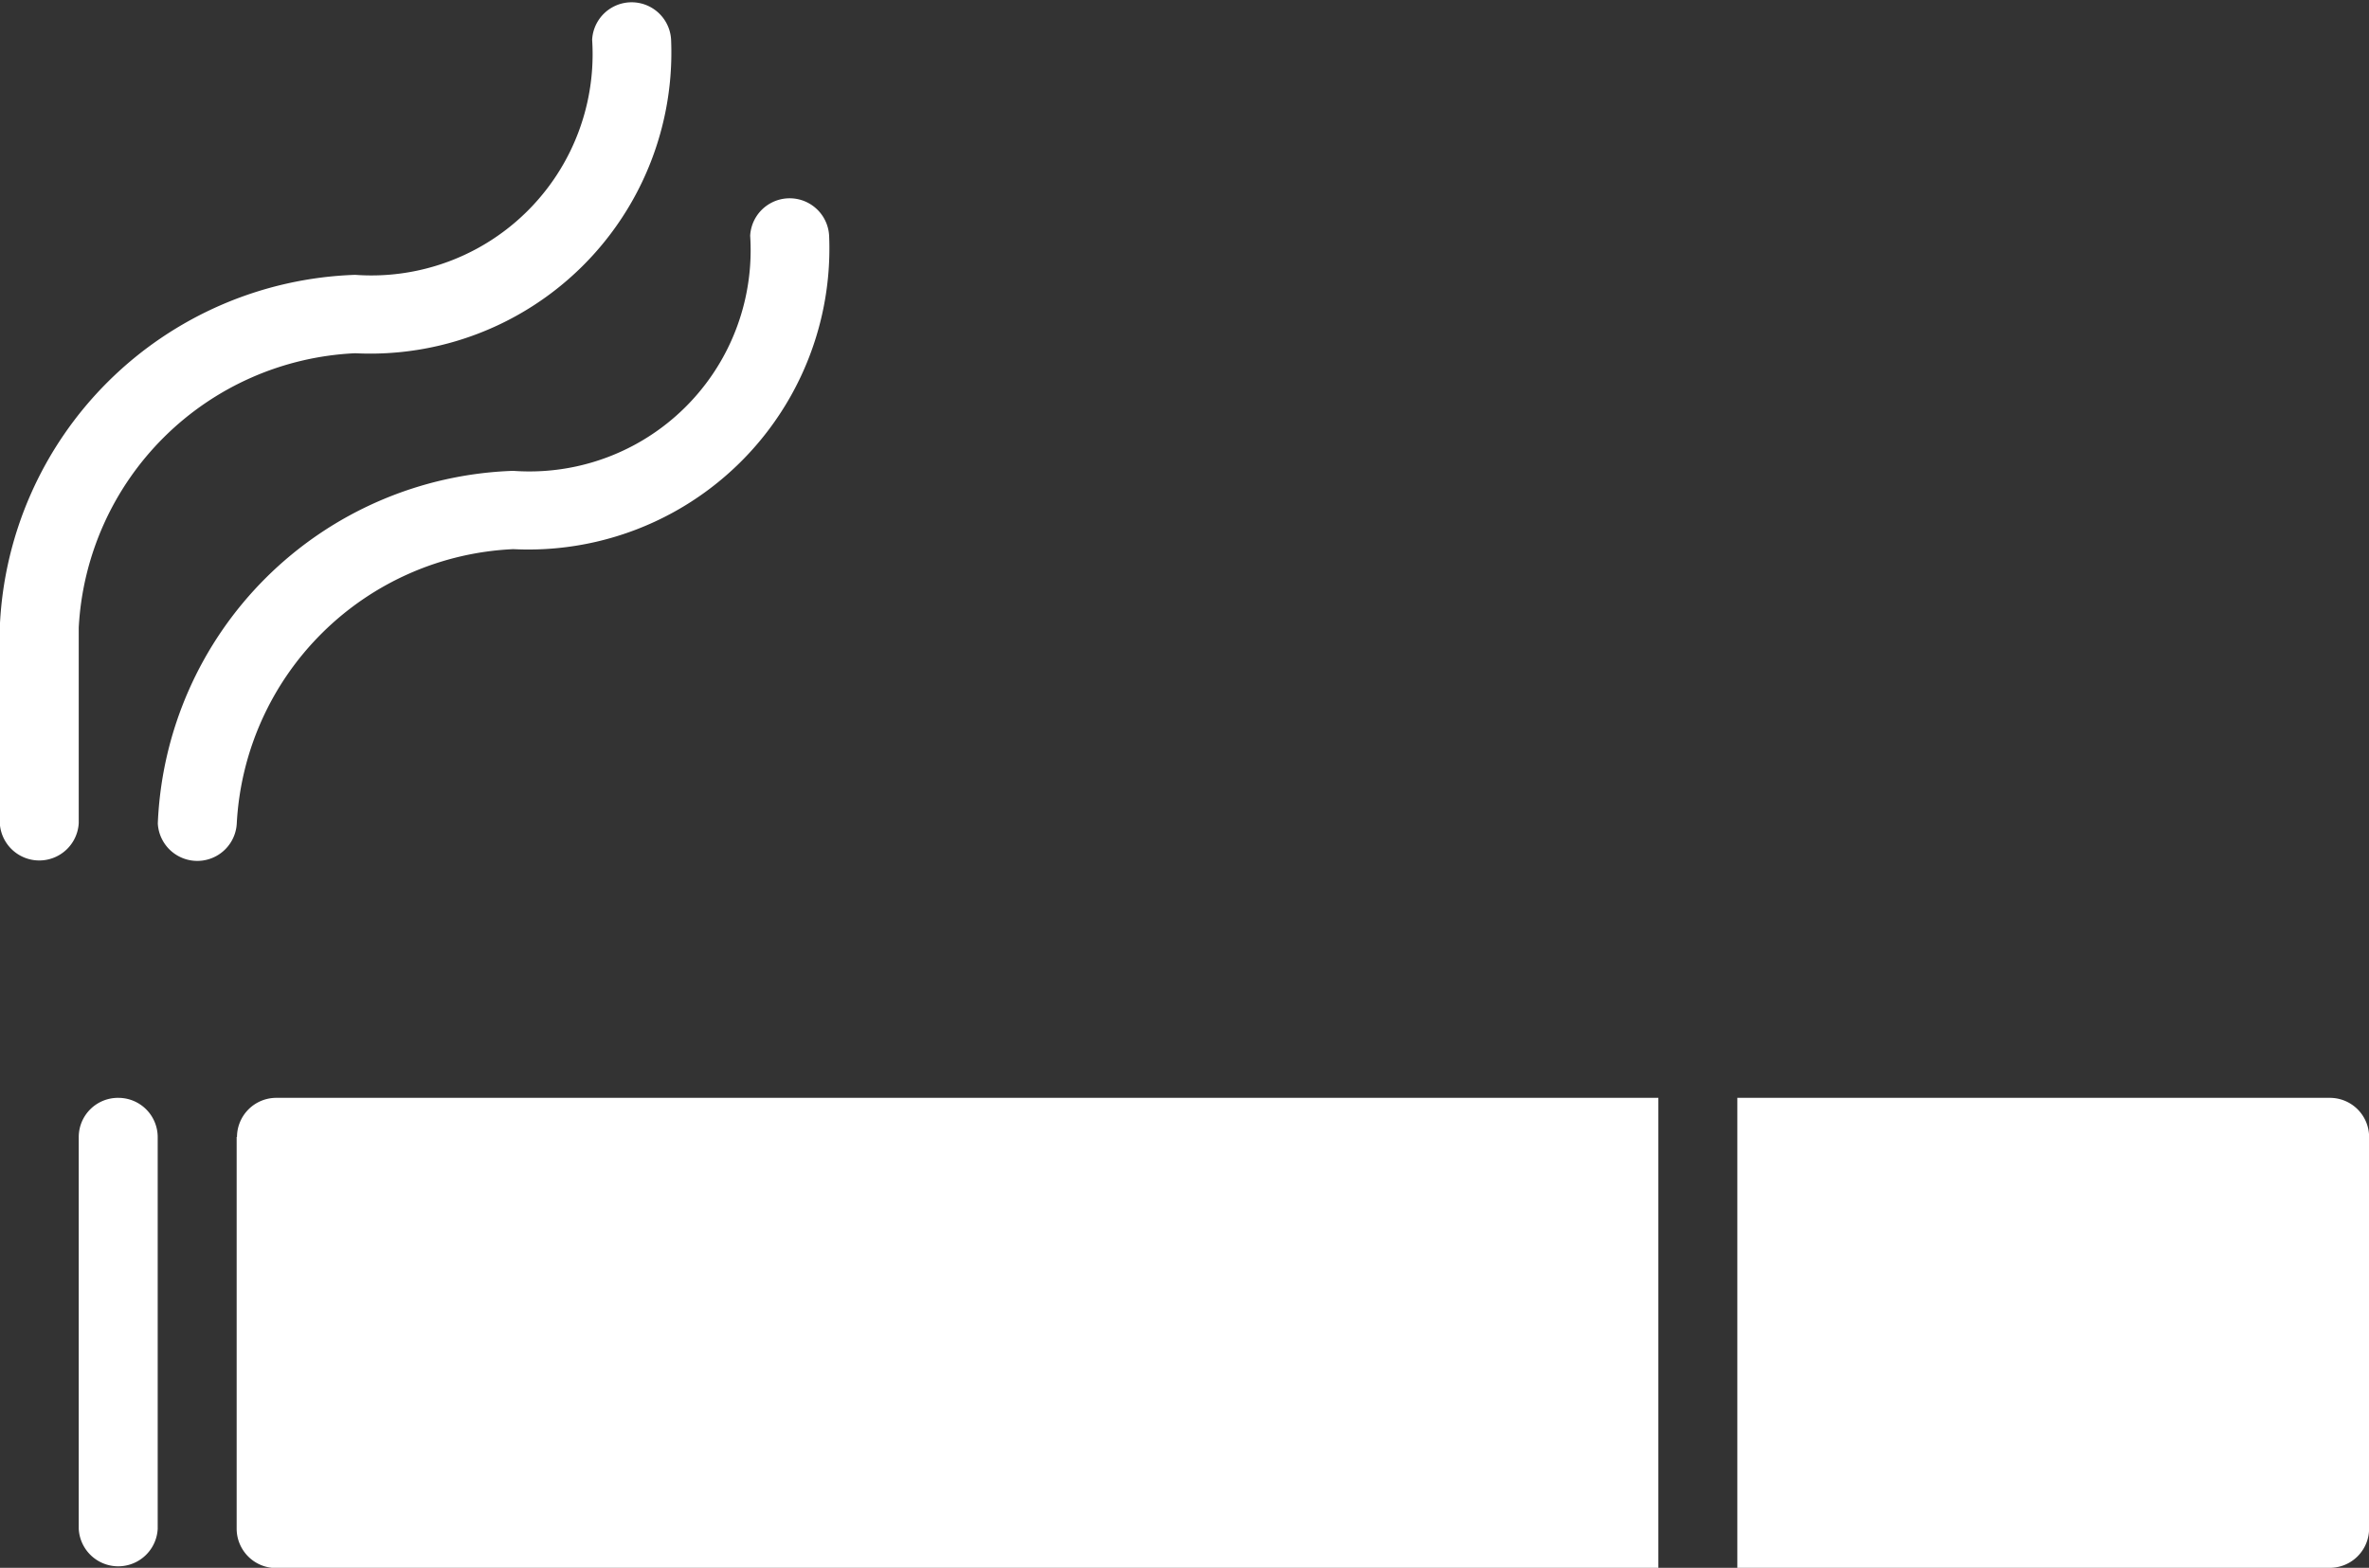 <svg xmlns="http://www.w3.org/2000/svg" width="21.812" height="14.438" viewBox="0 0 21.812 14.438">
  <rect x="0" y="0" width="21.812" height="14.438" fill="#333333" stroke="none"/>
  <defs>
    <style>
      .cls-1 {
        fill: white;
        fill-rule: evenodd;
      }
    </style>
  </defs>
  <path class="cls-1" d="M445.2,349.672h-5.454V354H445.2a0.362,0.362,0,0,0,.363-0.361v-3.609A0.361,0.361,0,0,0,445.2,349.672Zm-19.271.36v3.609a0.363,0.363,0,0,0,.364.361h12.726v-4.33H426.3A0.362,0.362,0,0,0,425.932,350.032Zm-1.091-.36a0.361,0.361,0,0,0-.363.36v3.609a0.364,0.364,0,0,0,.727,0v-3.609A0.362,0.362,0,0,0,424.841,349.672Zm-0.363-4.331a2.671,2.671,0,0,1,2.545-2.526,2.773,2.773,0,0,0,2.909-2.887,0.364,0.364,0,0,0-.727,0,2.037,2.037,0,0,1-2.182,2.165,3.389,3.389,0,0,0-3.272,3.248v1.8a0.364,0.364,0,0,0,.727,0v-1.8Zm4-.722a2.772,2.772,0,0,0,2.909-2.886,0.364,0.364,0,0,0-.727,0,2.037,2.037,0,0,1-2.182,2.165,3.389,3.389,0,0,0-3.272,3.247,0.364,0.364,0,0,0,.727,0A2.671,2.671,0,0,1,428.477,344.619Z" transform="translate(-423.75 -339.562)"/>
</svg>

